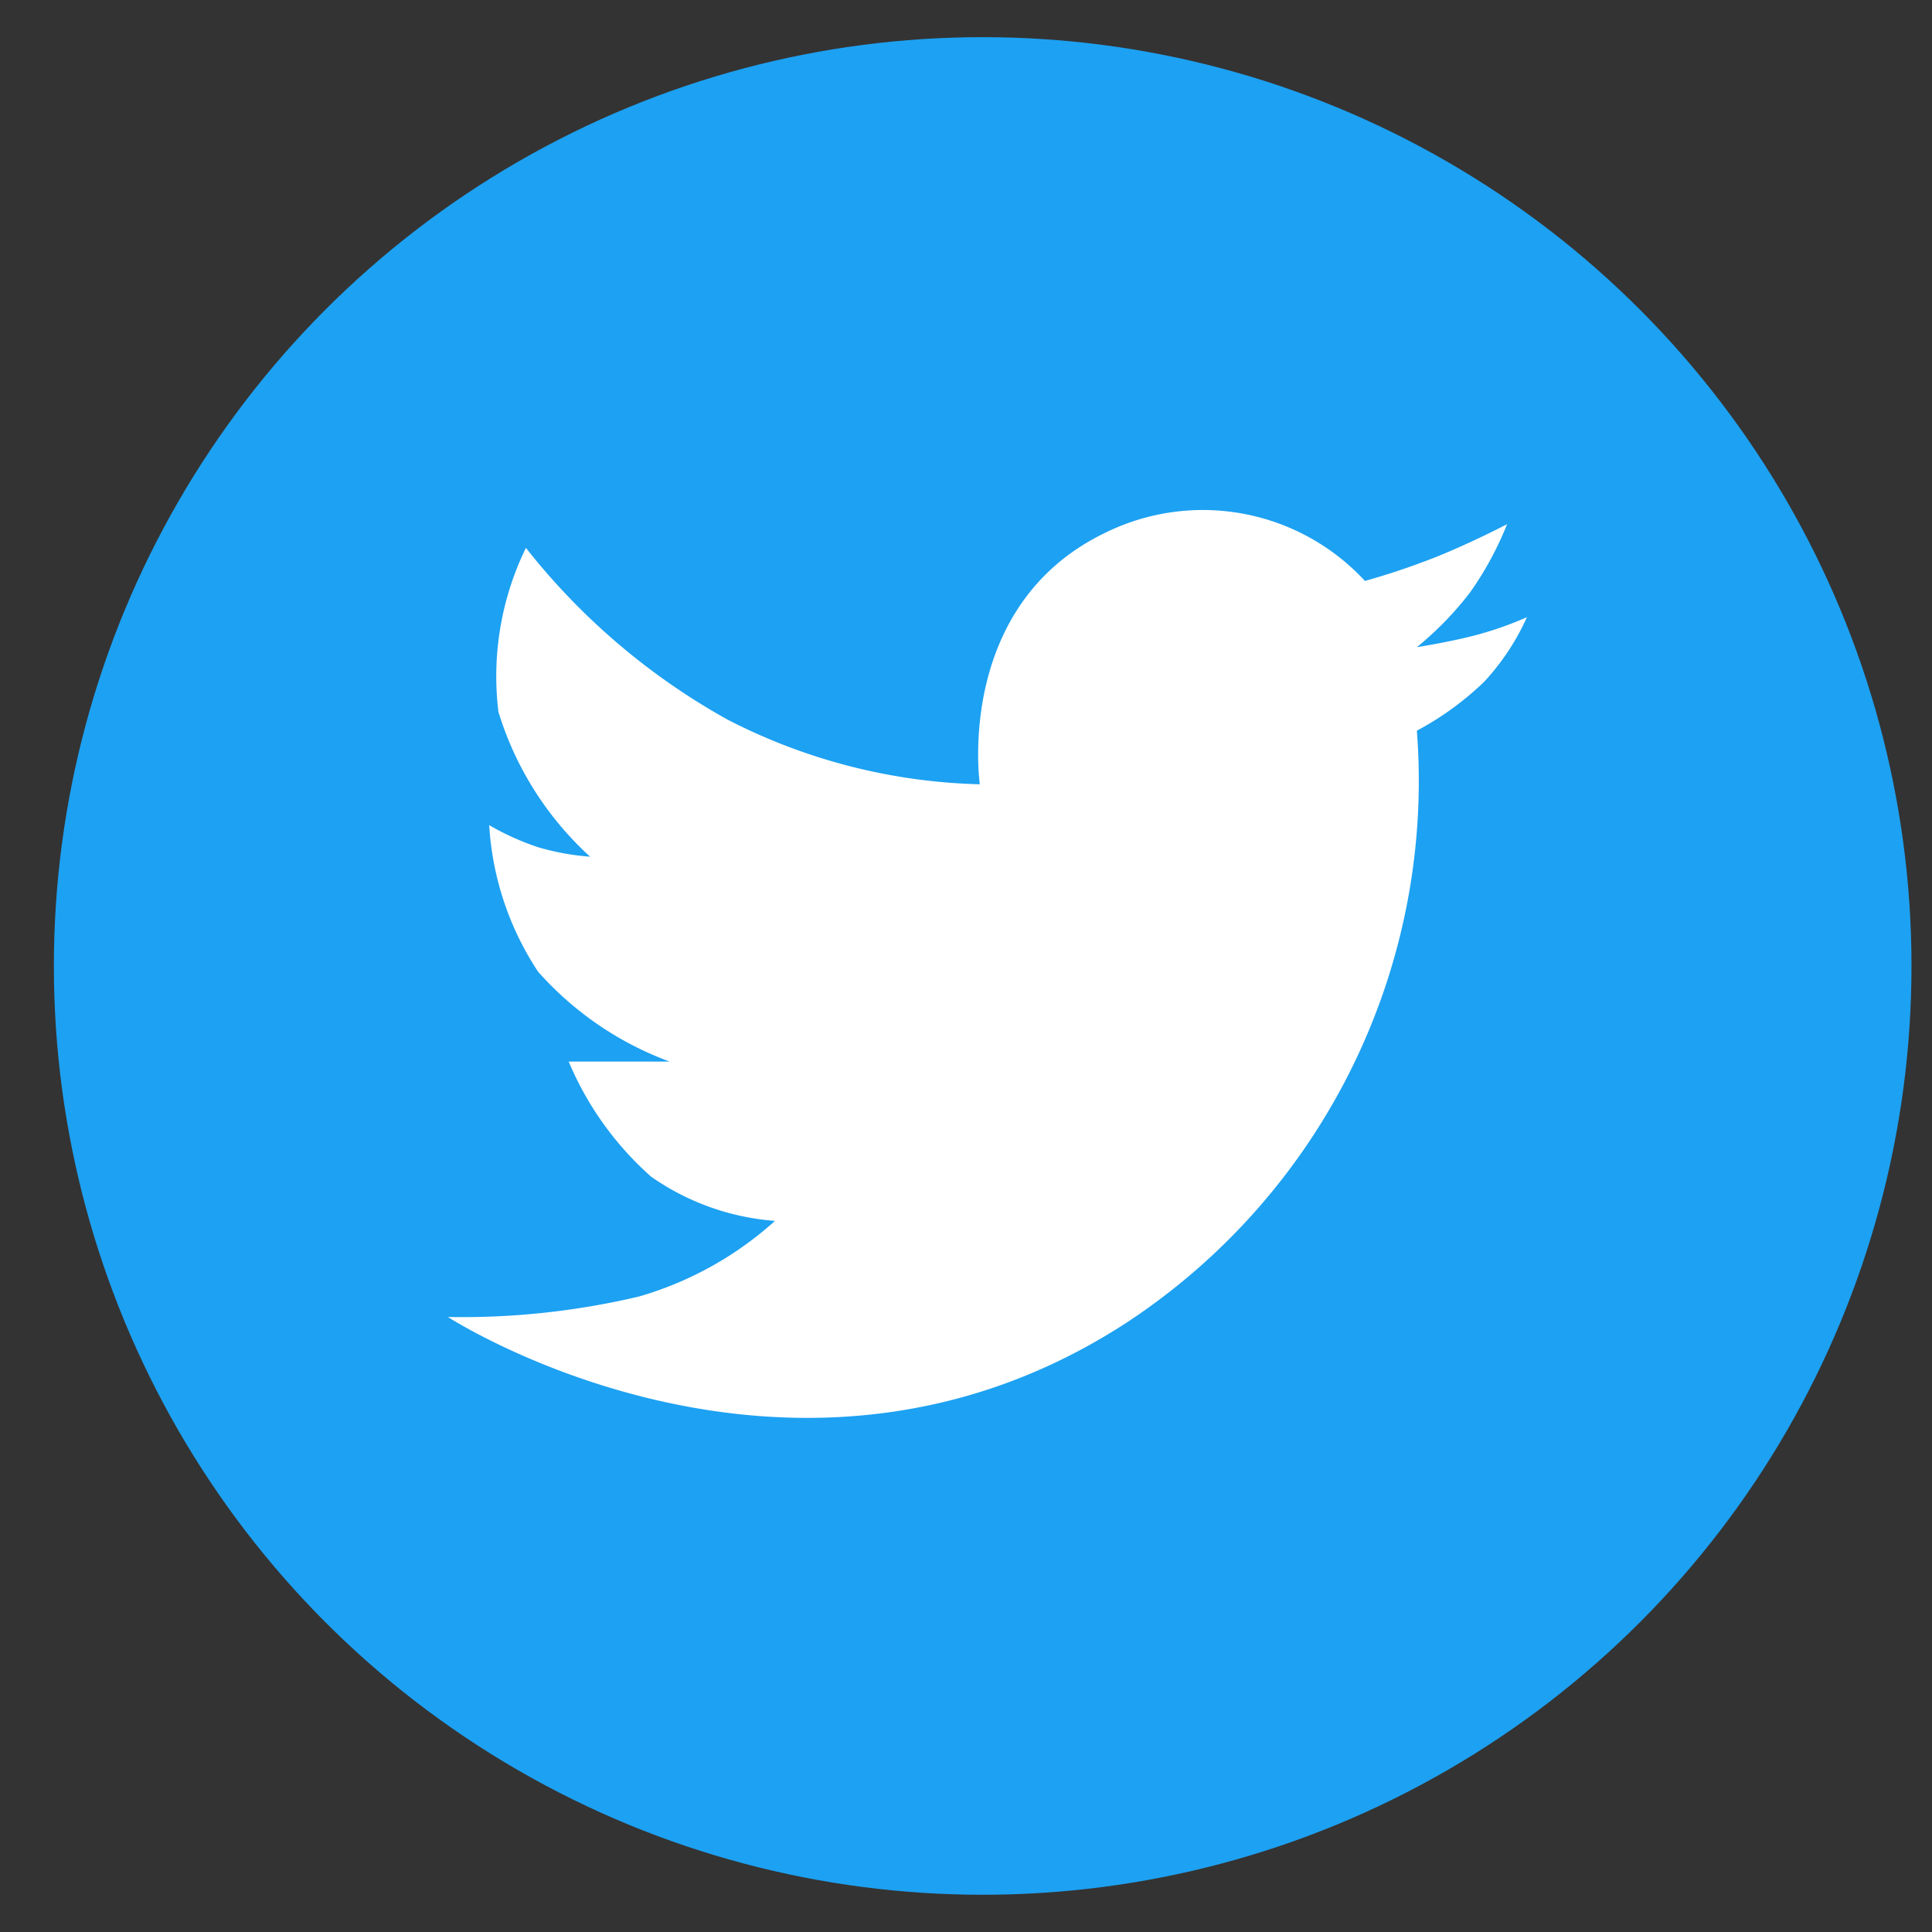 <svg xmlns="http://www.w3.org/2000/svg" xmlns:xlink="http://www.w3.org/1999/xlink" width="52" height="52" viewBox="0 0 52 52">
  <rect x="0" y="0" width="52" height="52" fill="#333333" stroke="none"/>
  <defs>
    <clipPath id="clip-twitter">
      <rect width="52" height="52"/>
    </clipPath>
  </defs>
  <g id="twitter" clip-path="url(#clip-twitter)">
    <g id="iconfinder_Twitter_2062092" transform="translate(1.45 1)">
      <circle id="Ellipse_10" data-name="Ellipse 10" cx="24.999" cy="24.999" r="24.999" transform="translate(0 0)" fill="#1da1f2"/>
      <path id="Path_14" data-name="Path 14" d="M495.6,29.983a20.713,20.713,0,0,0,5.142-.551,9.32,9.32,0,0,0,3.661-2.036,6.681,6.681,0,0,1-3.332-1.188,8.57,8.57,0,0,1-2.221-3.1h2.715a8.808,8.808,0,0,1-3.538-2.418,8.019,8.019,0,0,1-1.316-3.945,7.03,7.03,0,0,0,1.316.594,6.682,6.682,0,0,0,1.4.255,8.707,8.707,0,0,1-2.468-3.9,7.89,7.89,0,0,1,.74-4.412,18.077,18.077,0,0,0,5.43,4.624,15.643,15.643,0,0,0,6.787,1.739s-.7-4.836,3.414-6.788a5.94,5.94,0,0,1,6.952,1.315,19.827,19.827,0,0,0,1.892-.636c.956-.382,1.933-.891,1.933-.891a8.892,8.892,0,0,1-.987,1.824,8.831,8.831,0,0,1-1.44,1.485s.9-.138,1.645-.339a9.41,9.41,0,0,0,1.316-.467,6.4,6.4,0,0,1-1.152,1.739,8.071,8.071,0,0,1-1.81,1.315,17.45,17.45,0,0,1-7.775,15.908C504.9,36.007,495.6,29.983,495.6,29.983Z" transform="translate(-484.994 4.464)" fill="#fff"/>
    </g>
  </g>
</svg>
